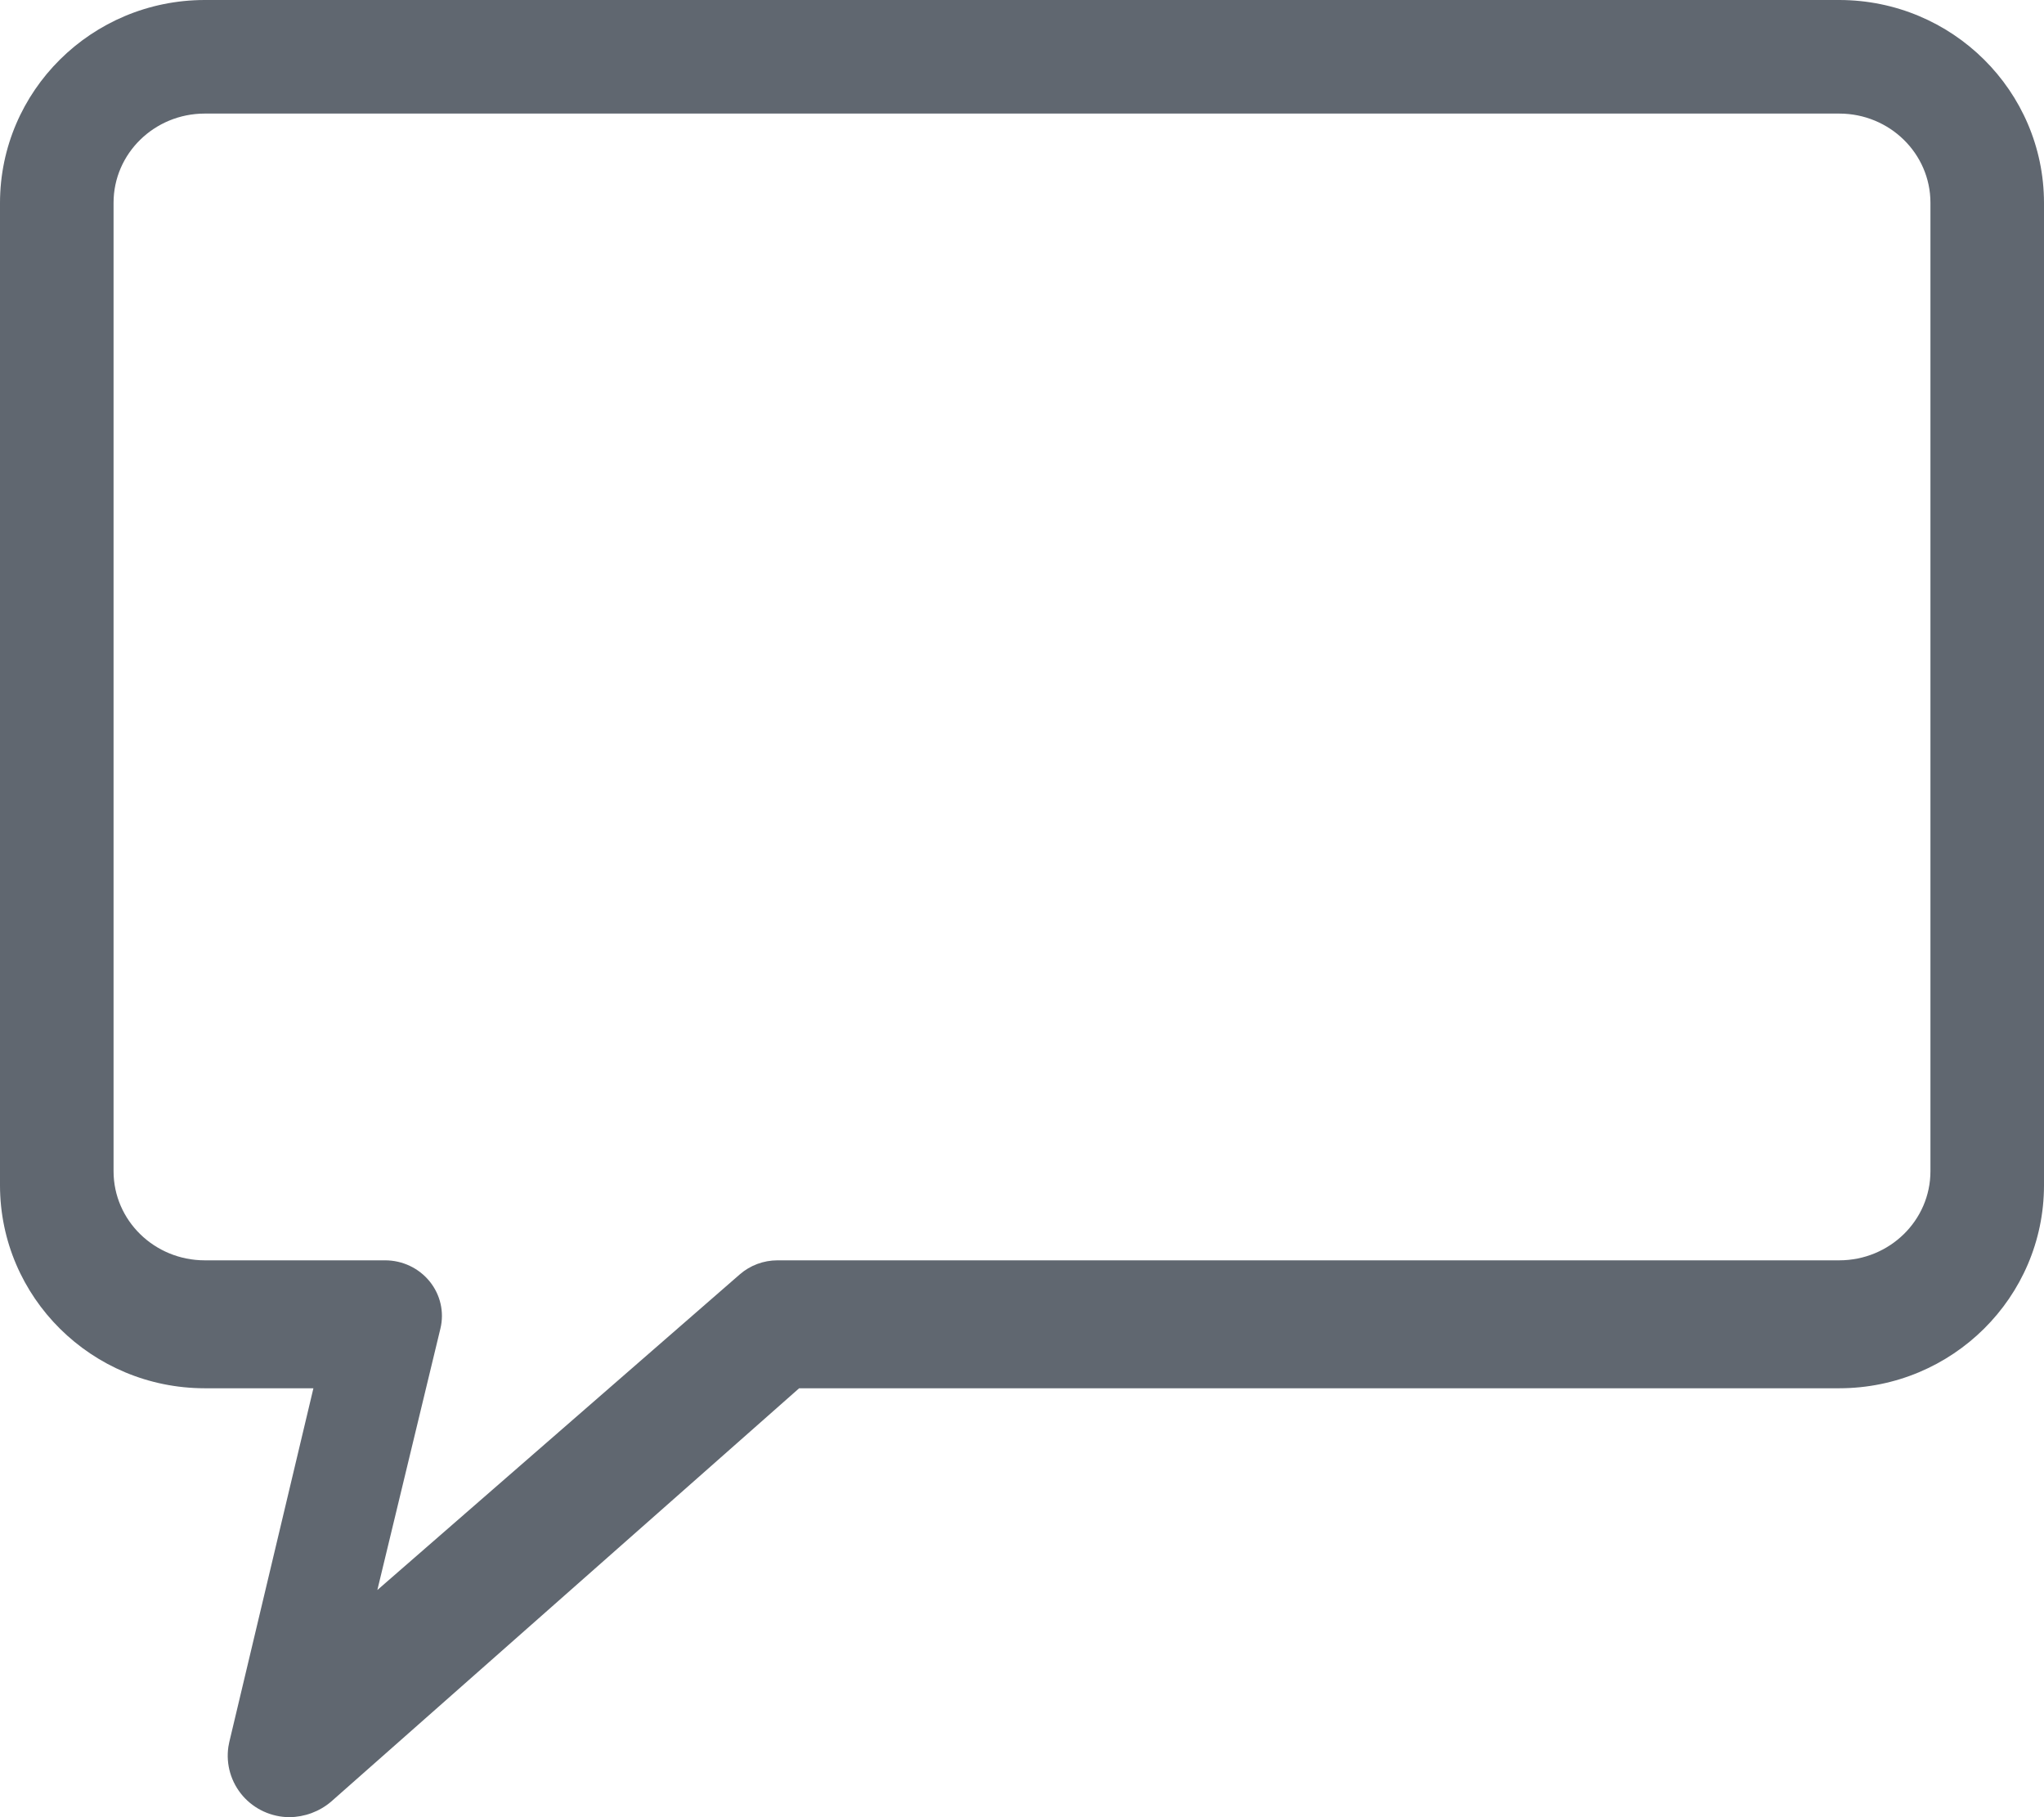 <?xml version="1.0" encoding="UTF-8"?>
<svg width="36px" height="32px" viewBox="0 0 36 32" version="1.1" xmlns="http://www.w3.org/2000/svg" xmlns:xlink="http://www.w3.org/1999/xlink">
    <!-- Generator: Sketch 63.1 (92452) - https://sketch.com -->
    <title>Artboard</title>
    <desc>Created with Sketch.</desc>
    <g id="Artboard" stroke="none" stroke-width="1" fill="none" fill-rule="evenodd">
        <path d="M32.395,0 L3.605,0 C1.615,0.002 0.002,1.601 0,3.573 L0,20.874 C0.002,22.846 1.615,24.445 3.605,24.447 L5.52,24.447 L4.038,30.678 C4.032,30.706 4.027,30.734 4.022,30.762 C3.977,31.072 4.069,31.386 4.275,31.624 C4.481,31.861 4.781,31.998 5.097,32 C5.367,31.997 5.626,31.901 5.831,31.727 L14.075,24.447 L32.395,24.447 C34.385,24.445 35.998,22.846 36,20.874 L36,3.573 C35.998,1.601 34.385,0.002 32.395,0 Z M34,20.626 C33.999,21.492 33.281,22.193 32.395,22.194 L13.694,22.194 C13.449,22.194 13.212,22.282 13.029,22.442 L6.646,28 L7.757,23.395 C7.827,23.105 7.757,22.799 7.567,22.565 C7.377,22.331 7.089,22.194 6.783,22.194 L3.605,22.194 C2.719,22.193 2.001,21.492 2,20.626 L2,3.569 C2.001,2.703 2.719,2.001 3.605,2 L32.395,2 C33.281,2.001 33.999,2.703 34,3.569 L34,20.626 Z" id="Shape" fill="#606770" fill-rule="nonzero"></path>
    </g>
</svg>
